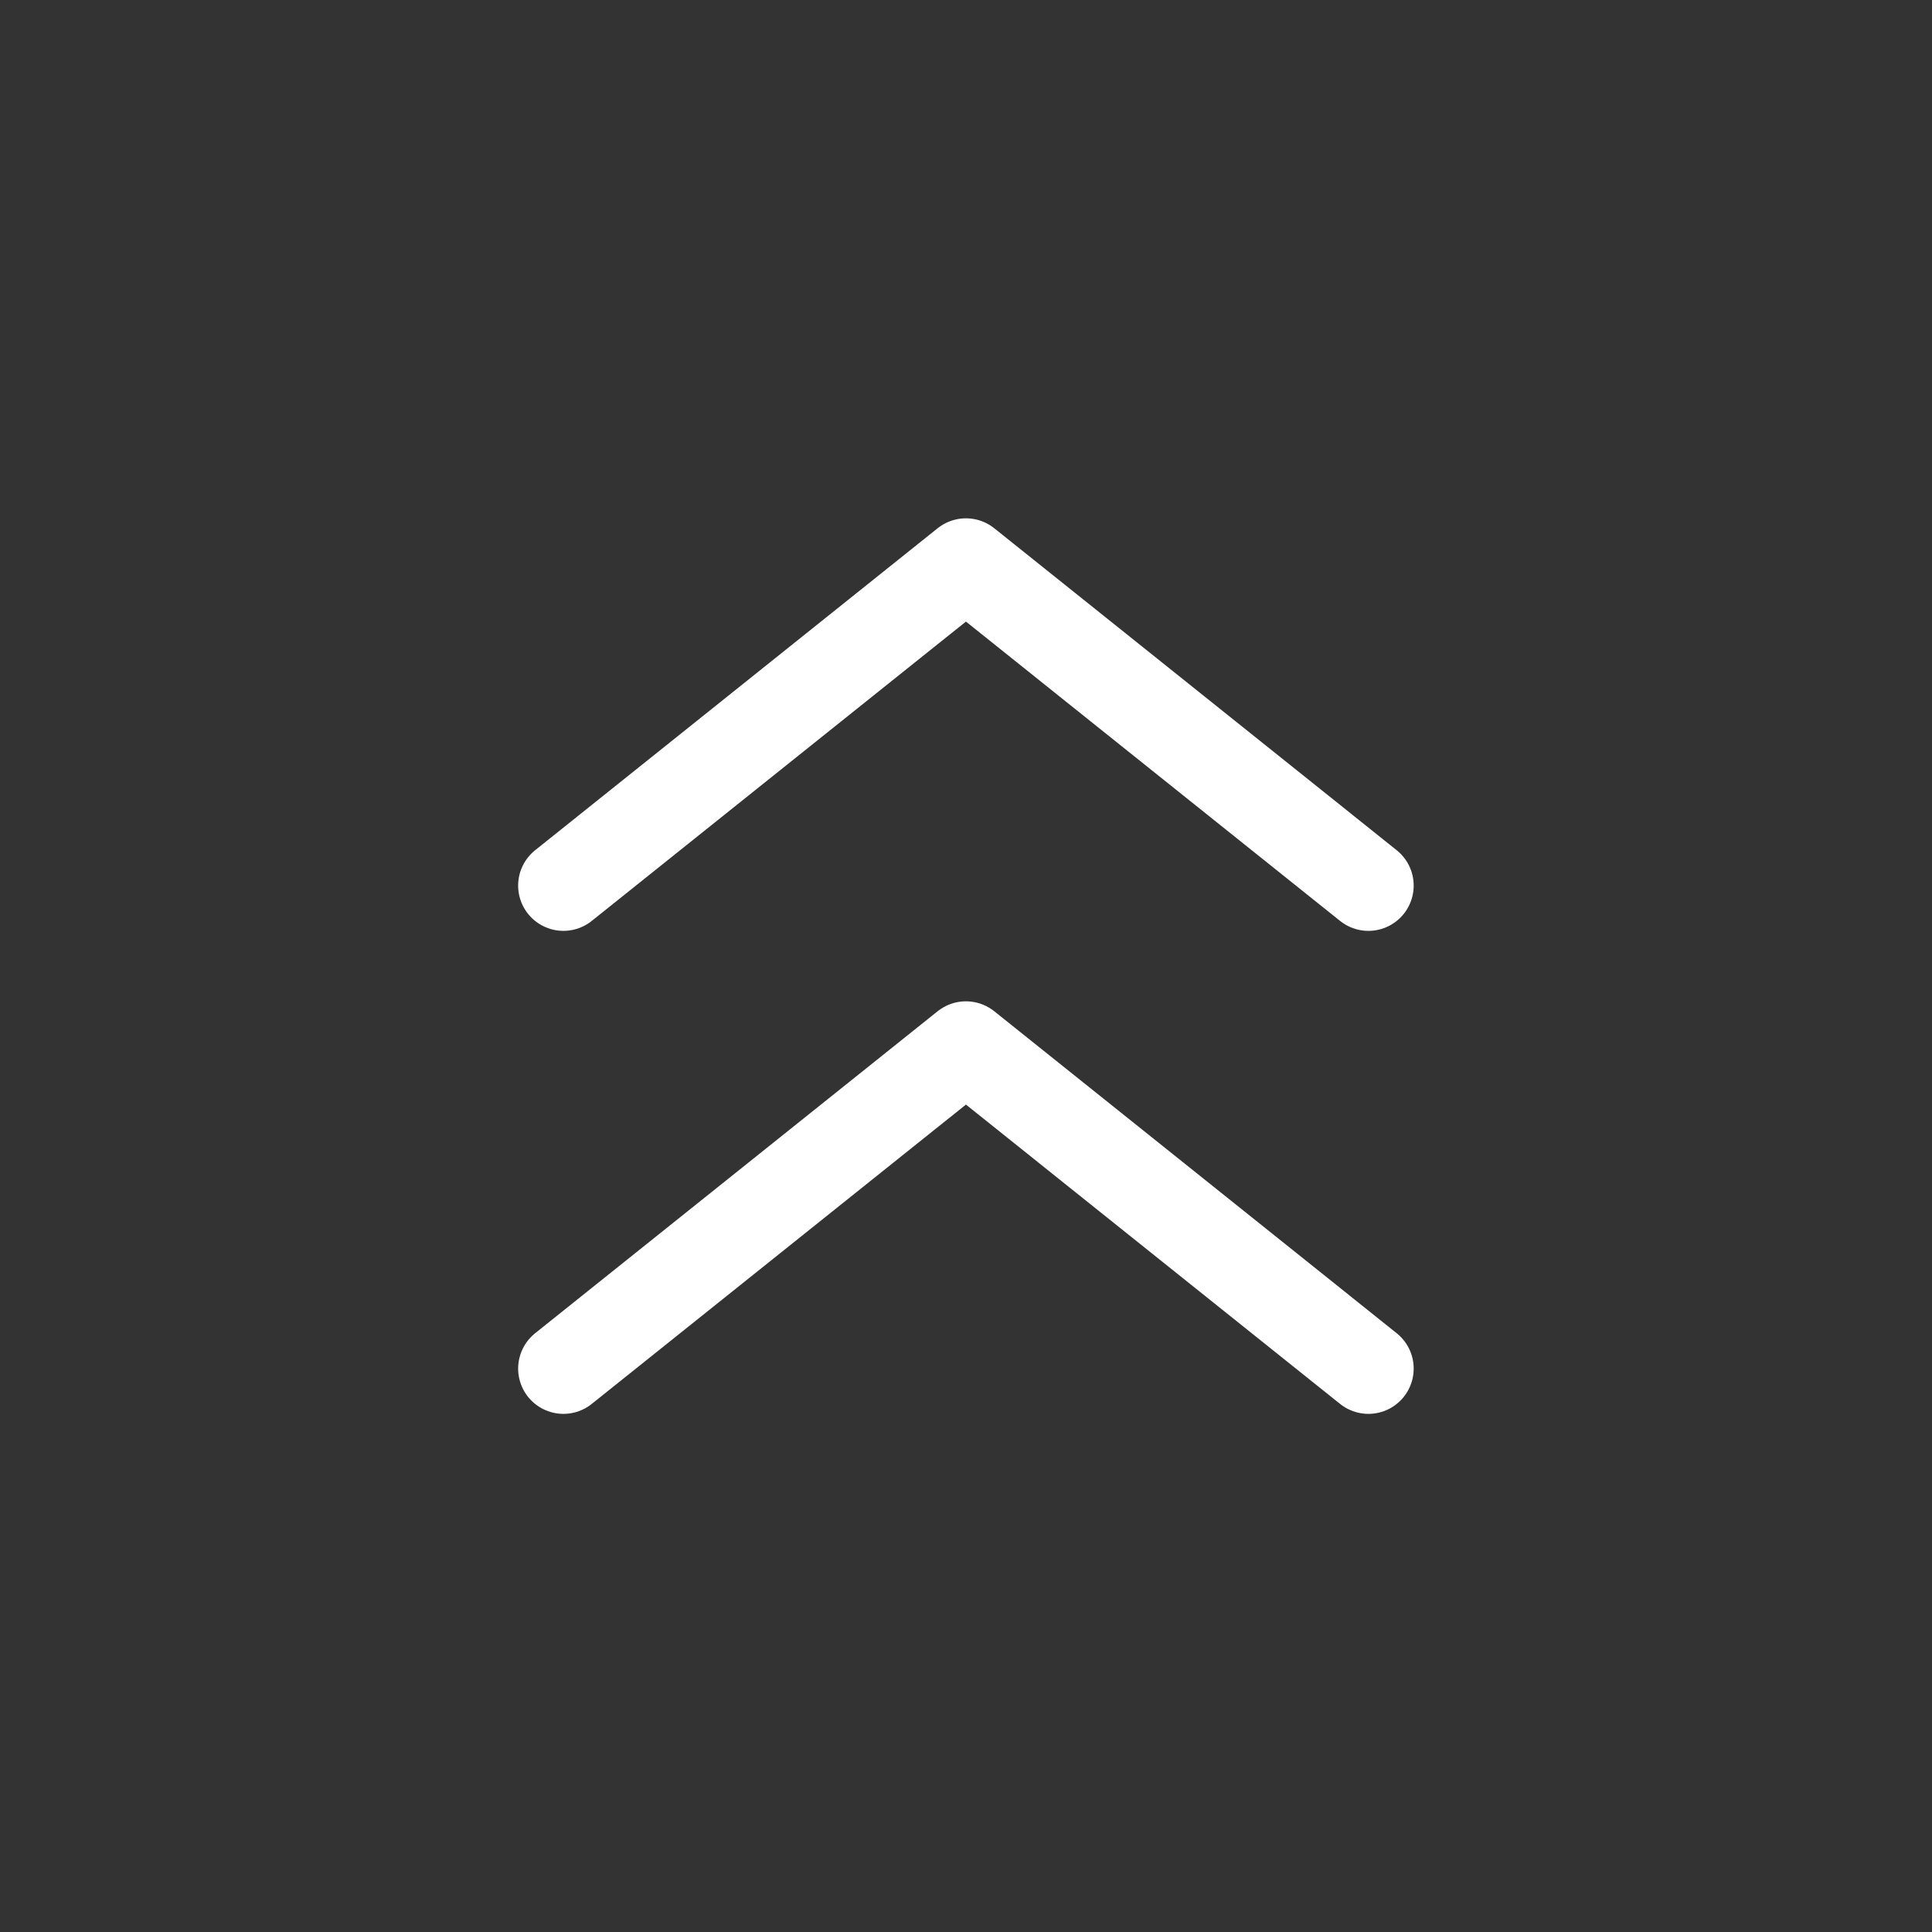 <svg width="32" height="32" viewBox="0 0 32 32" fill="none" xmlns="http://www.w3.org/2000/svg">
<rect x="0" y="0" width="32" height="32" fill="#333333" stroke="none"/>
<path d="M9.332 22.668L15.999 17.335L22.665 22.668" stroke="white" stroke-width="1.5" stroke-linecap="round" stroke-linejoin="round"/>
<path d="M9.332 14.668L15.999 9.335L22.665 14.668" stroke="white" stroke-width="1.5" stroke-linecap="round" stroke-linejoin="round"/>
</svg>
